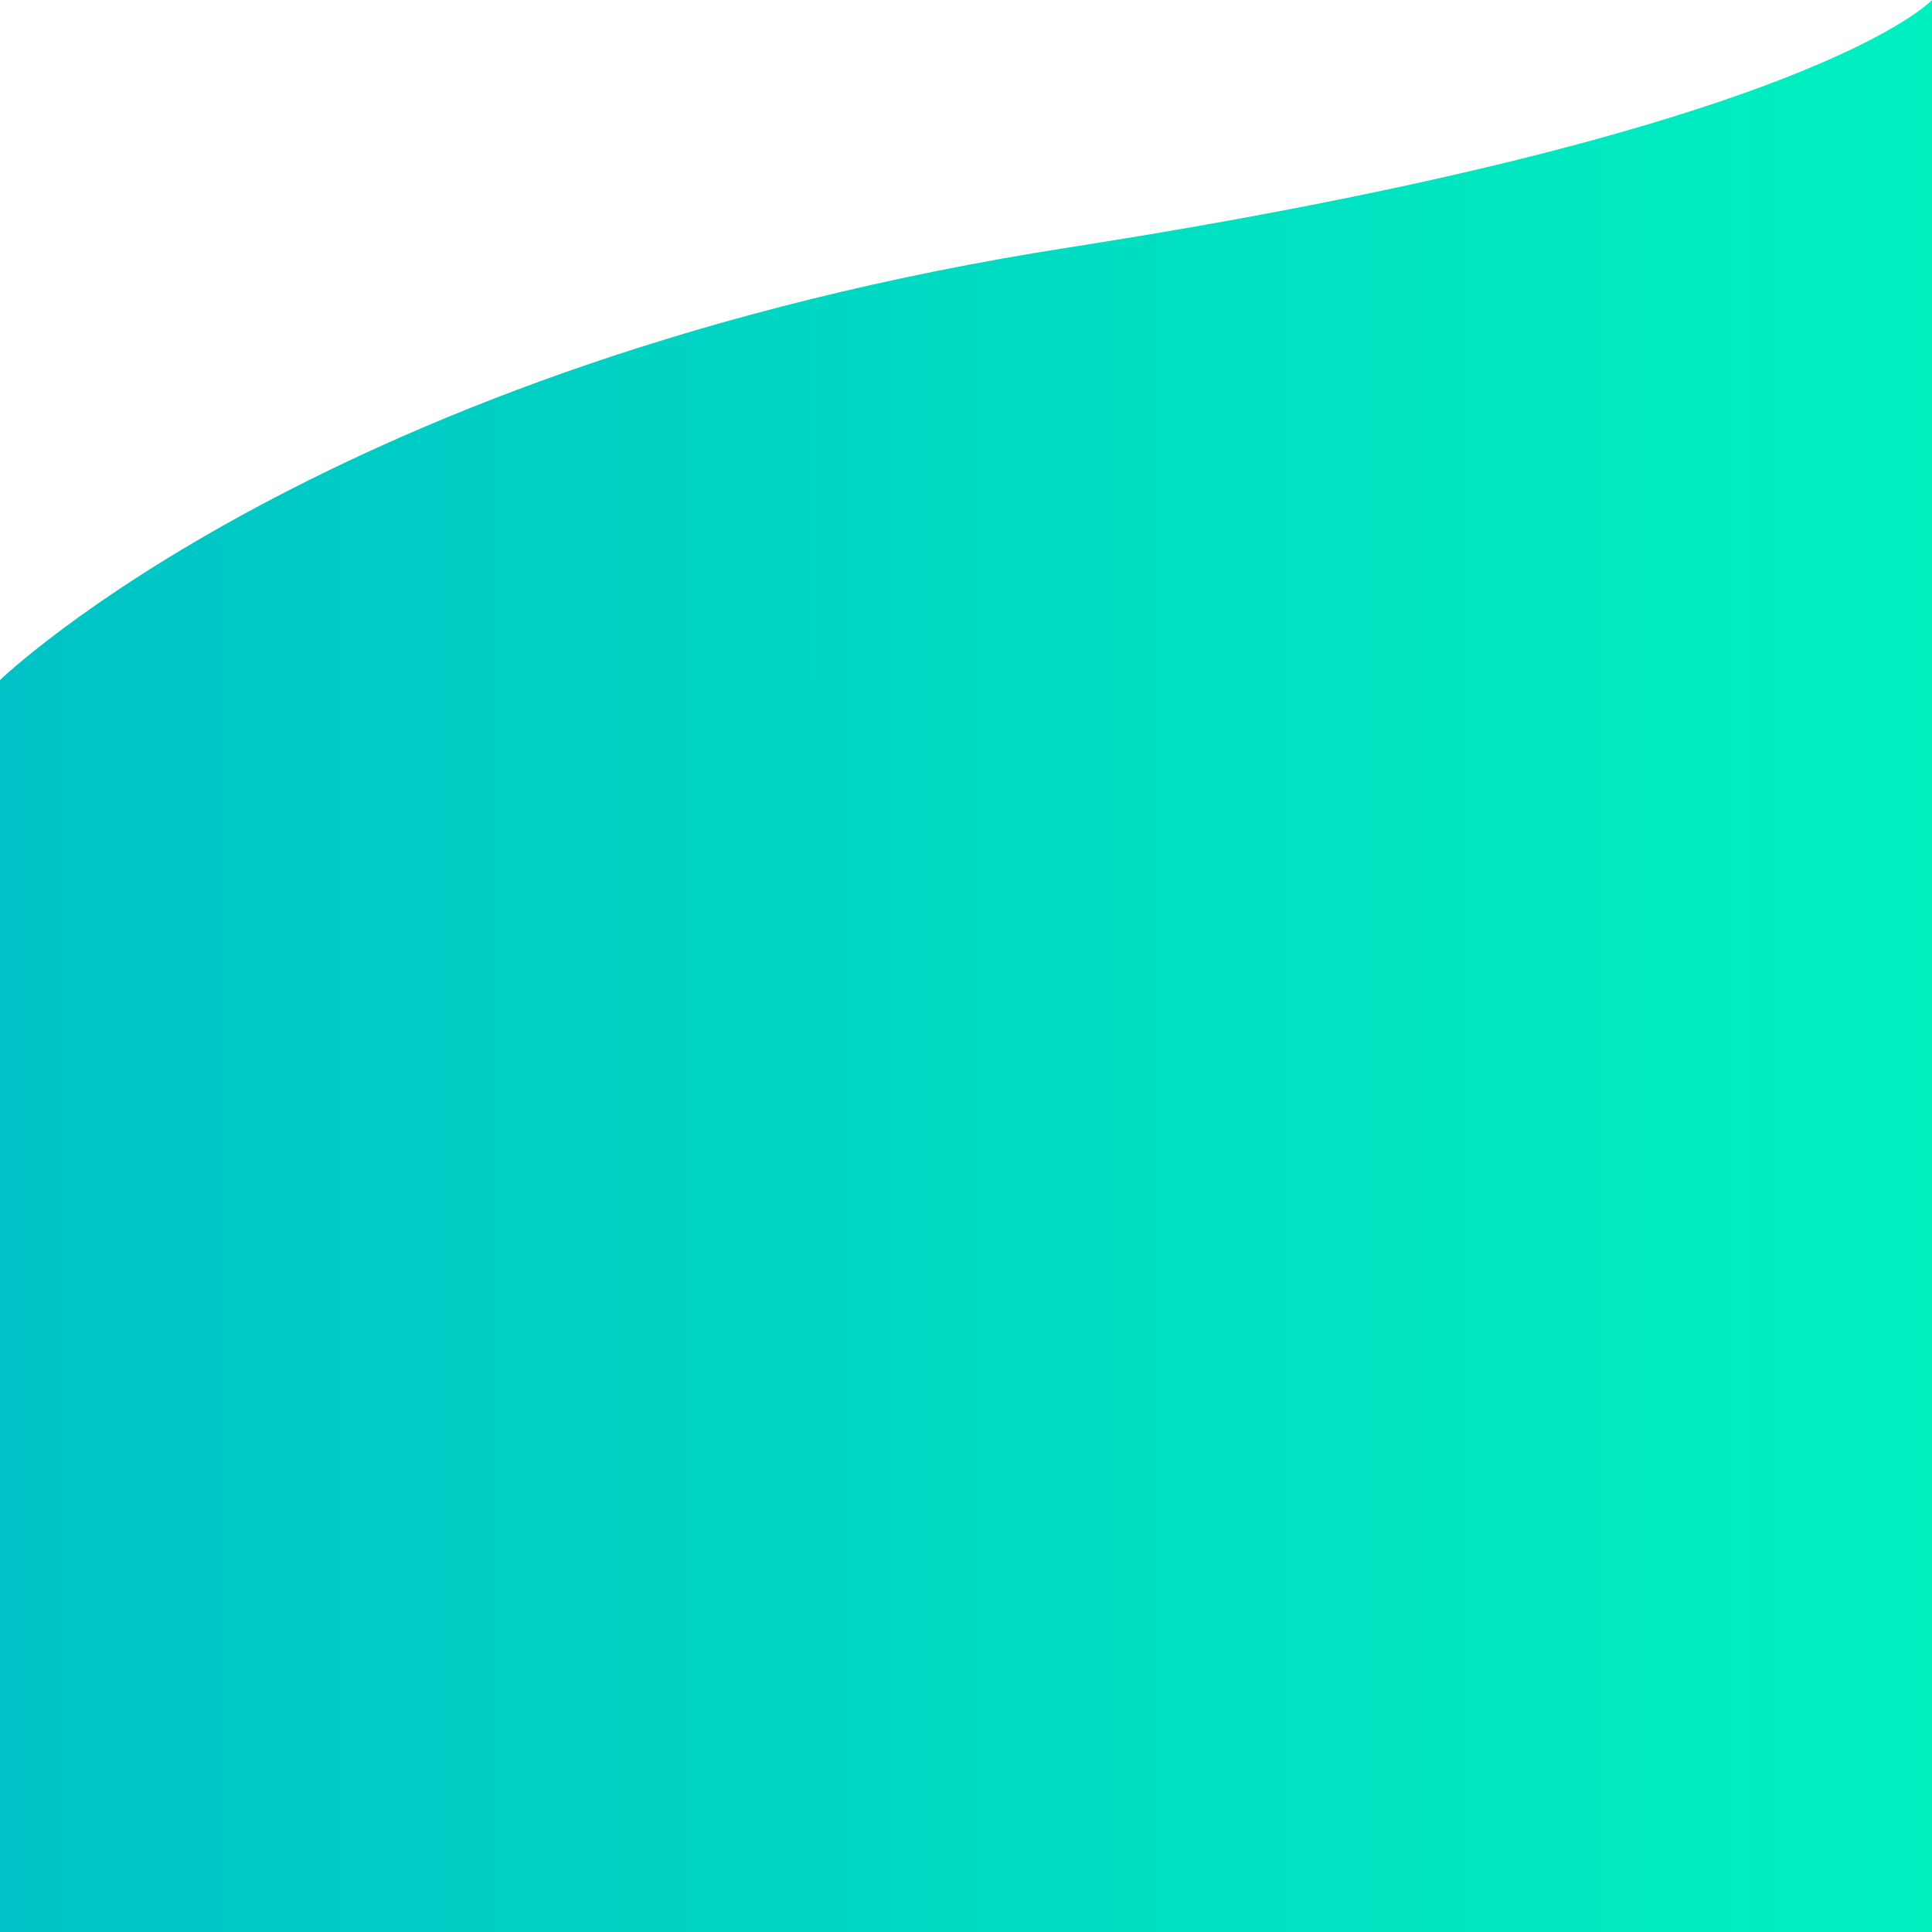 <svg version="1.1" id="wave2" xmlns="http://www.w3.org/2000/svg" xmlns:xlink="http://www.w3.org/1999/xlink" viewBox="0 0 3000 3000">
        <style type="text/css">
          .wave2_2 {
            fill: url(#SVGID_2_);
          }
        </style>
        <linearGradient id="SVGID_2_" gradientUnits="userSpaceOnUse" x1="8" y1="1112.5" x2="2997.002" y2="1112.5">
          <stop offset="0" style="stop-color:#00C2C6" />
          <stop offset="0.448" style="stop-color:#00D8C3" />
          <stop offset="1" style="stop-color:#00F0C0" />
        </linearGradient>
        <path class="wave2_2" d="M0,1056c0,0,509-492,1661-672S3000,0,3000,0v3000H0V1056z" />
      </svg>